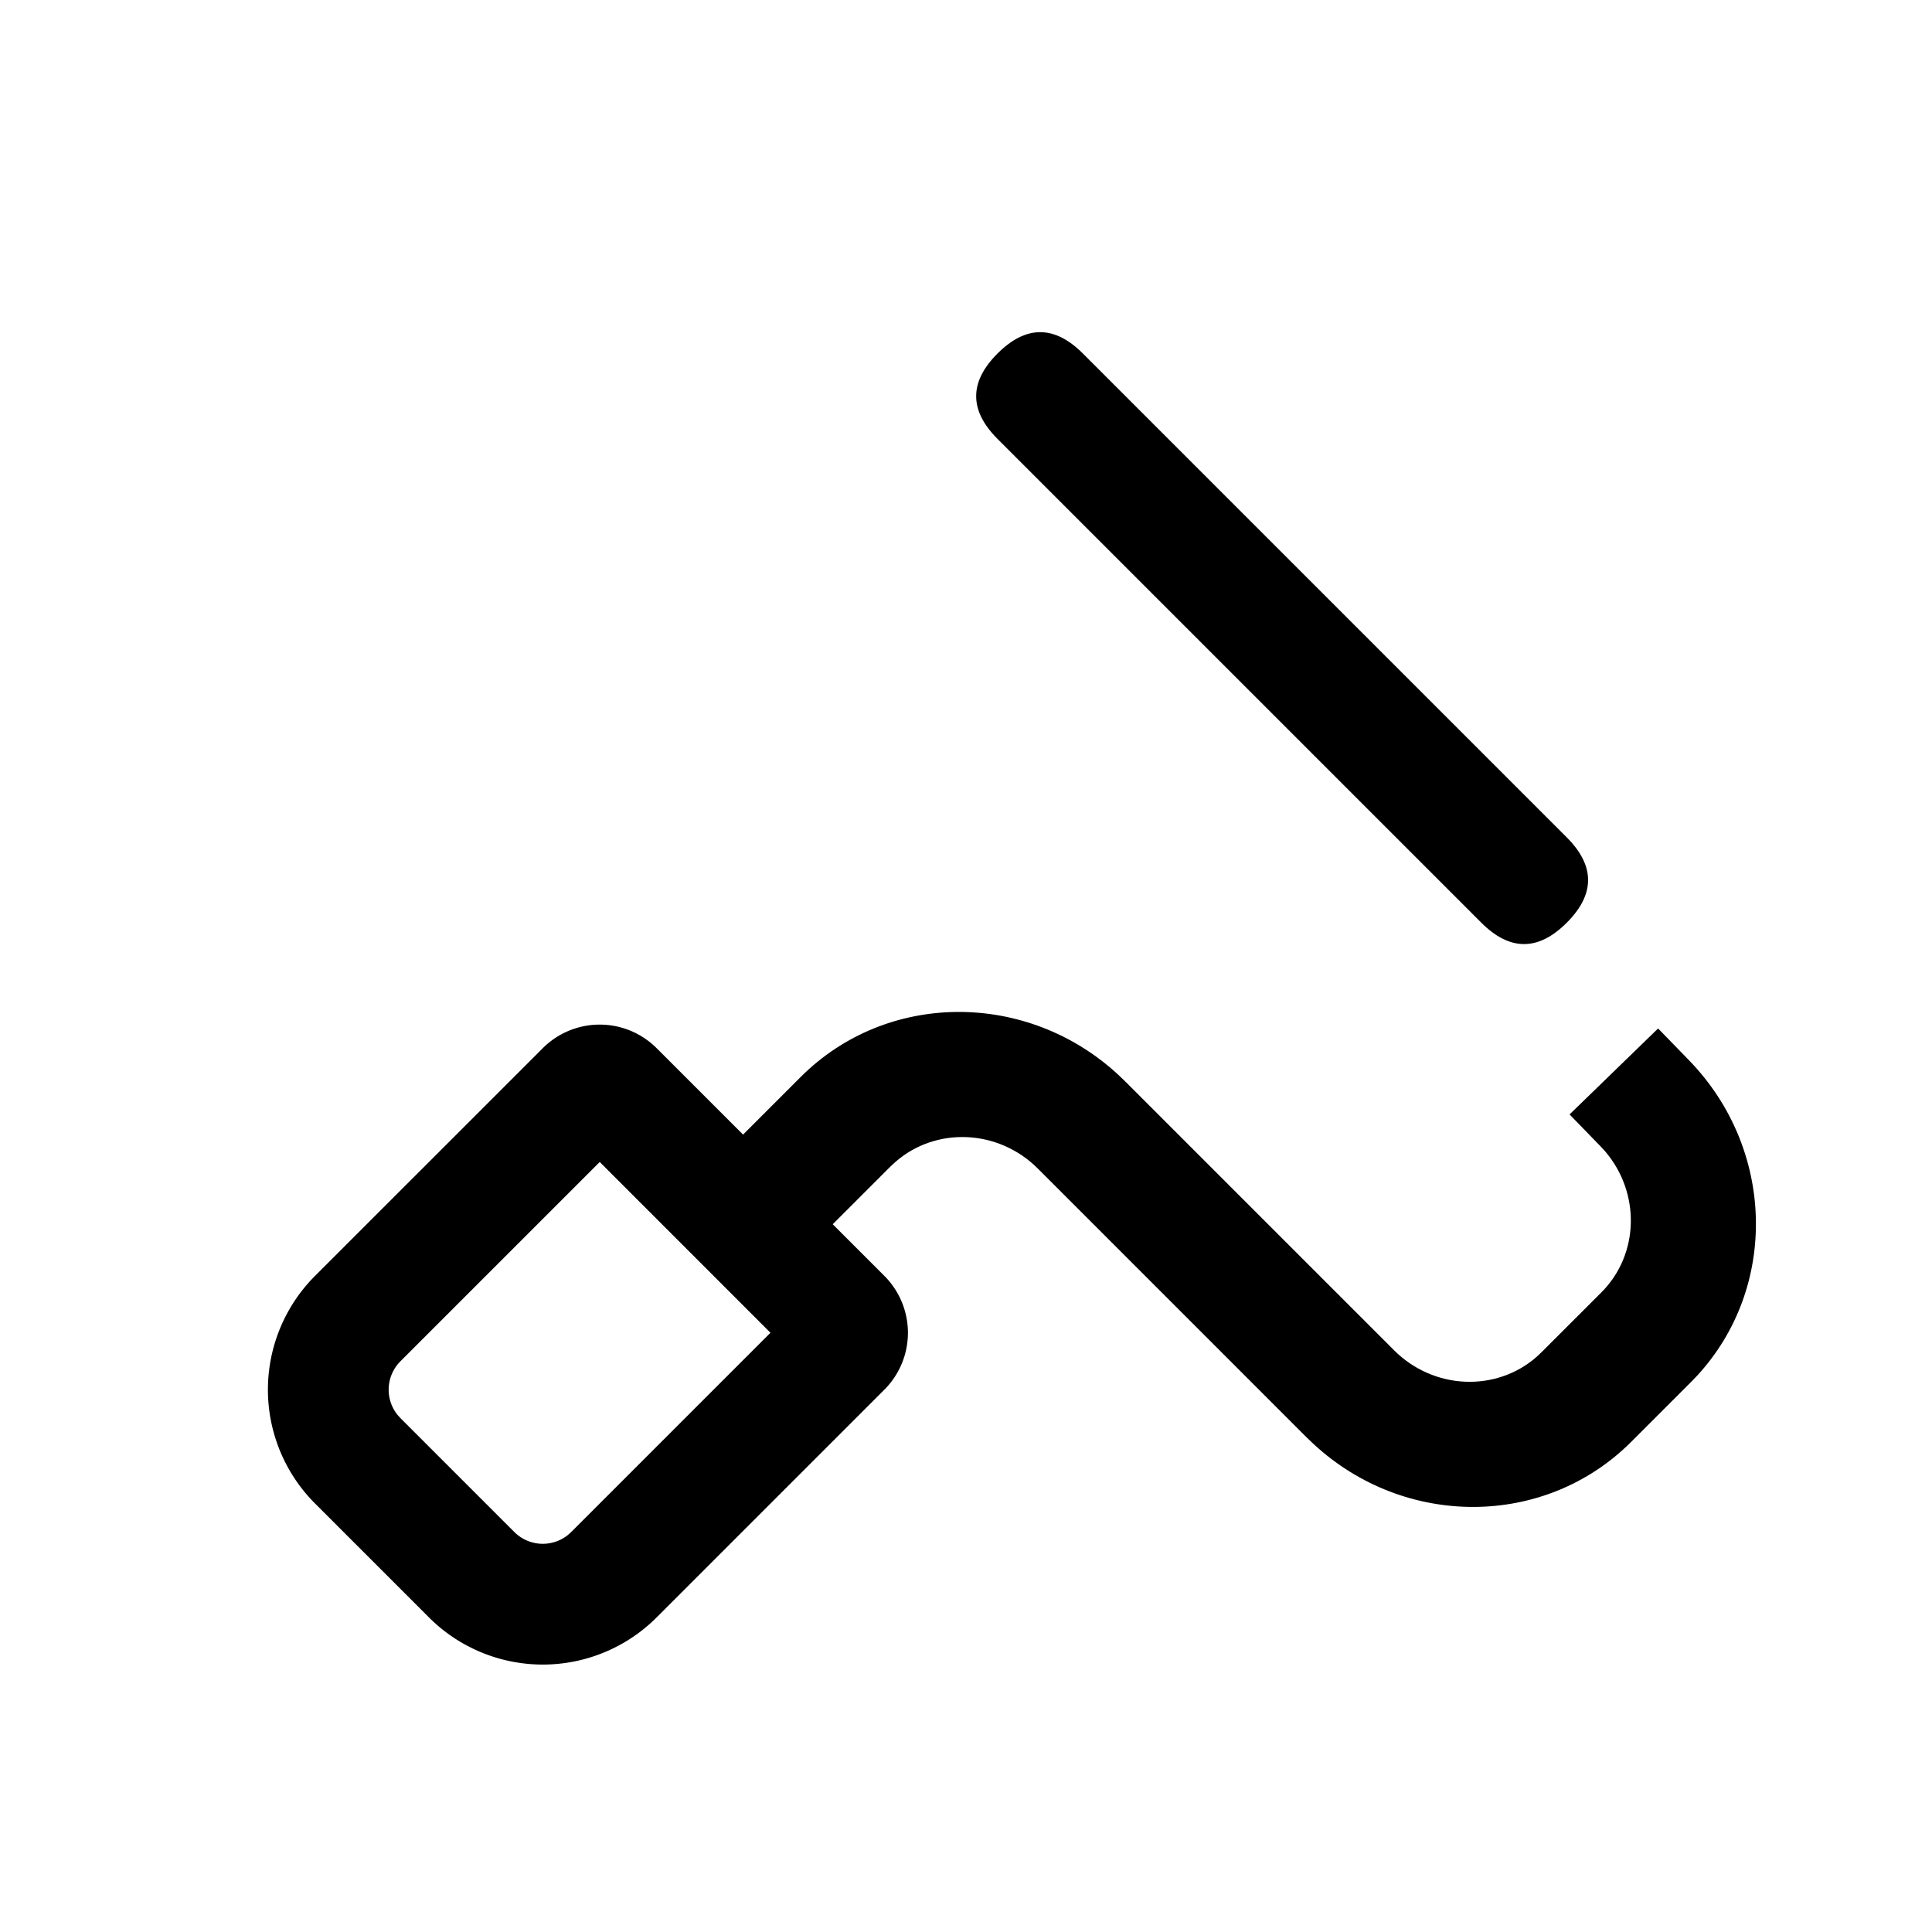 <?xml version="1.0" standalone="no"?><!DOCTYPE svg PUBLIC "-//W3C//DTD SVG 1.1//EN" "http://www.w3.org/Graphics/SVG/1.1/DTD/svg11.dtd"><svg t="1611567745651" class="icon" viewBox="0 0 1024 1024" version="1.1" xmlns="http://www.w3.org/2000/svg" p-id="49554" xmlns:xlink="http://www.w3.org/1999/xlink" width="200" height="200"><defs><style type="text/css"></style></defs><path d="M348.032 555.563l120.683 120.661a42.667 42.667 0 0 1 0 60.352l-120.683 120.683a85.333 85.333 0 0 1-120.683 0l-60.352-60.352a85.333 85.333 0 0 1 0-120.683l120.683-120.661a42.667 42.667 0 0 1 60.352 0zM317.867 615.872l-105.6 105.6a21.333 21.333 0 0 0-1.664 28.331l1.664 1.856 60.331 60.331a21.333 21.333 0 0 0 28.309 1.664l1.856-1.664 105.6-105.6-90.496-90.517z" fill="#000000" p-id="49555"></path><path d="M878.827 545.109l16.32 16.789c45.803 47.104 47.381 120.597 4.395 167.211l-3.307 3.435-31.701 31.701c-45.696 45.696-120.064 45.824-168.32 1.109l-3.584-3.413-142.549-142.571c-20.992-20.992-54.08-22.272-75.52-3.499l-2.624 2.432-61.653 61.653-47.531-47.509 61.653-61.653c45.696-45.675 120.064-45.803 168.341-1.109l3.584 3.435 142.549 142.549c20.992 20.992 54.08 22.272 75.52 3.52l2.603-2.453 31.723-31.701c20.224-20.224 20.821-52.885 1.963-74.88l-2.475-2.688-16.32-16.789 46.933-45.568z" fill="#000000" p-id="49556"></path><path d="M551.33 164.742m22.627 22.627l256.444 256.444q22.627 22.627 0 45.255l0 0q-22.627 22.627-45.255 0l-256.444-256.444q-22.627-22.627 0-45.255l0 0q22.627-22.627 45.255 0Z" fill="#000000" p-id="49557"></path></svg>